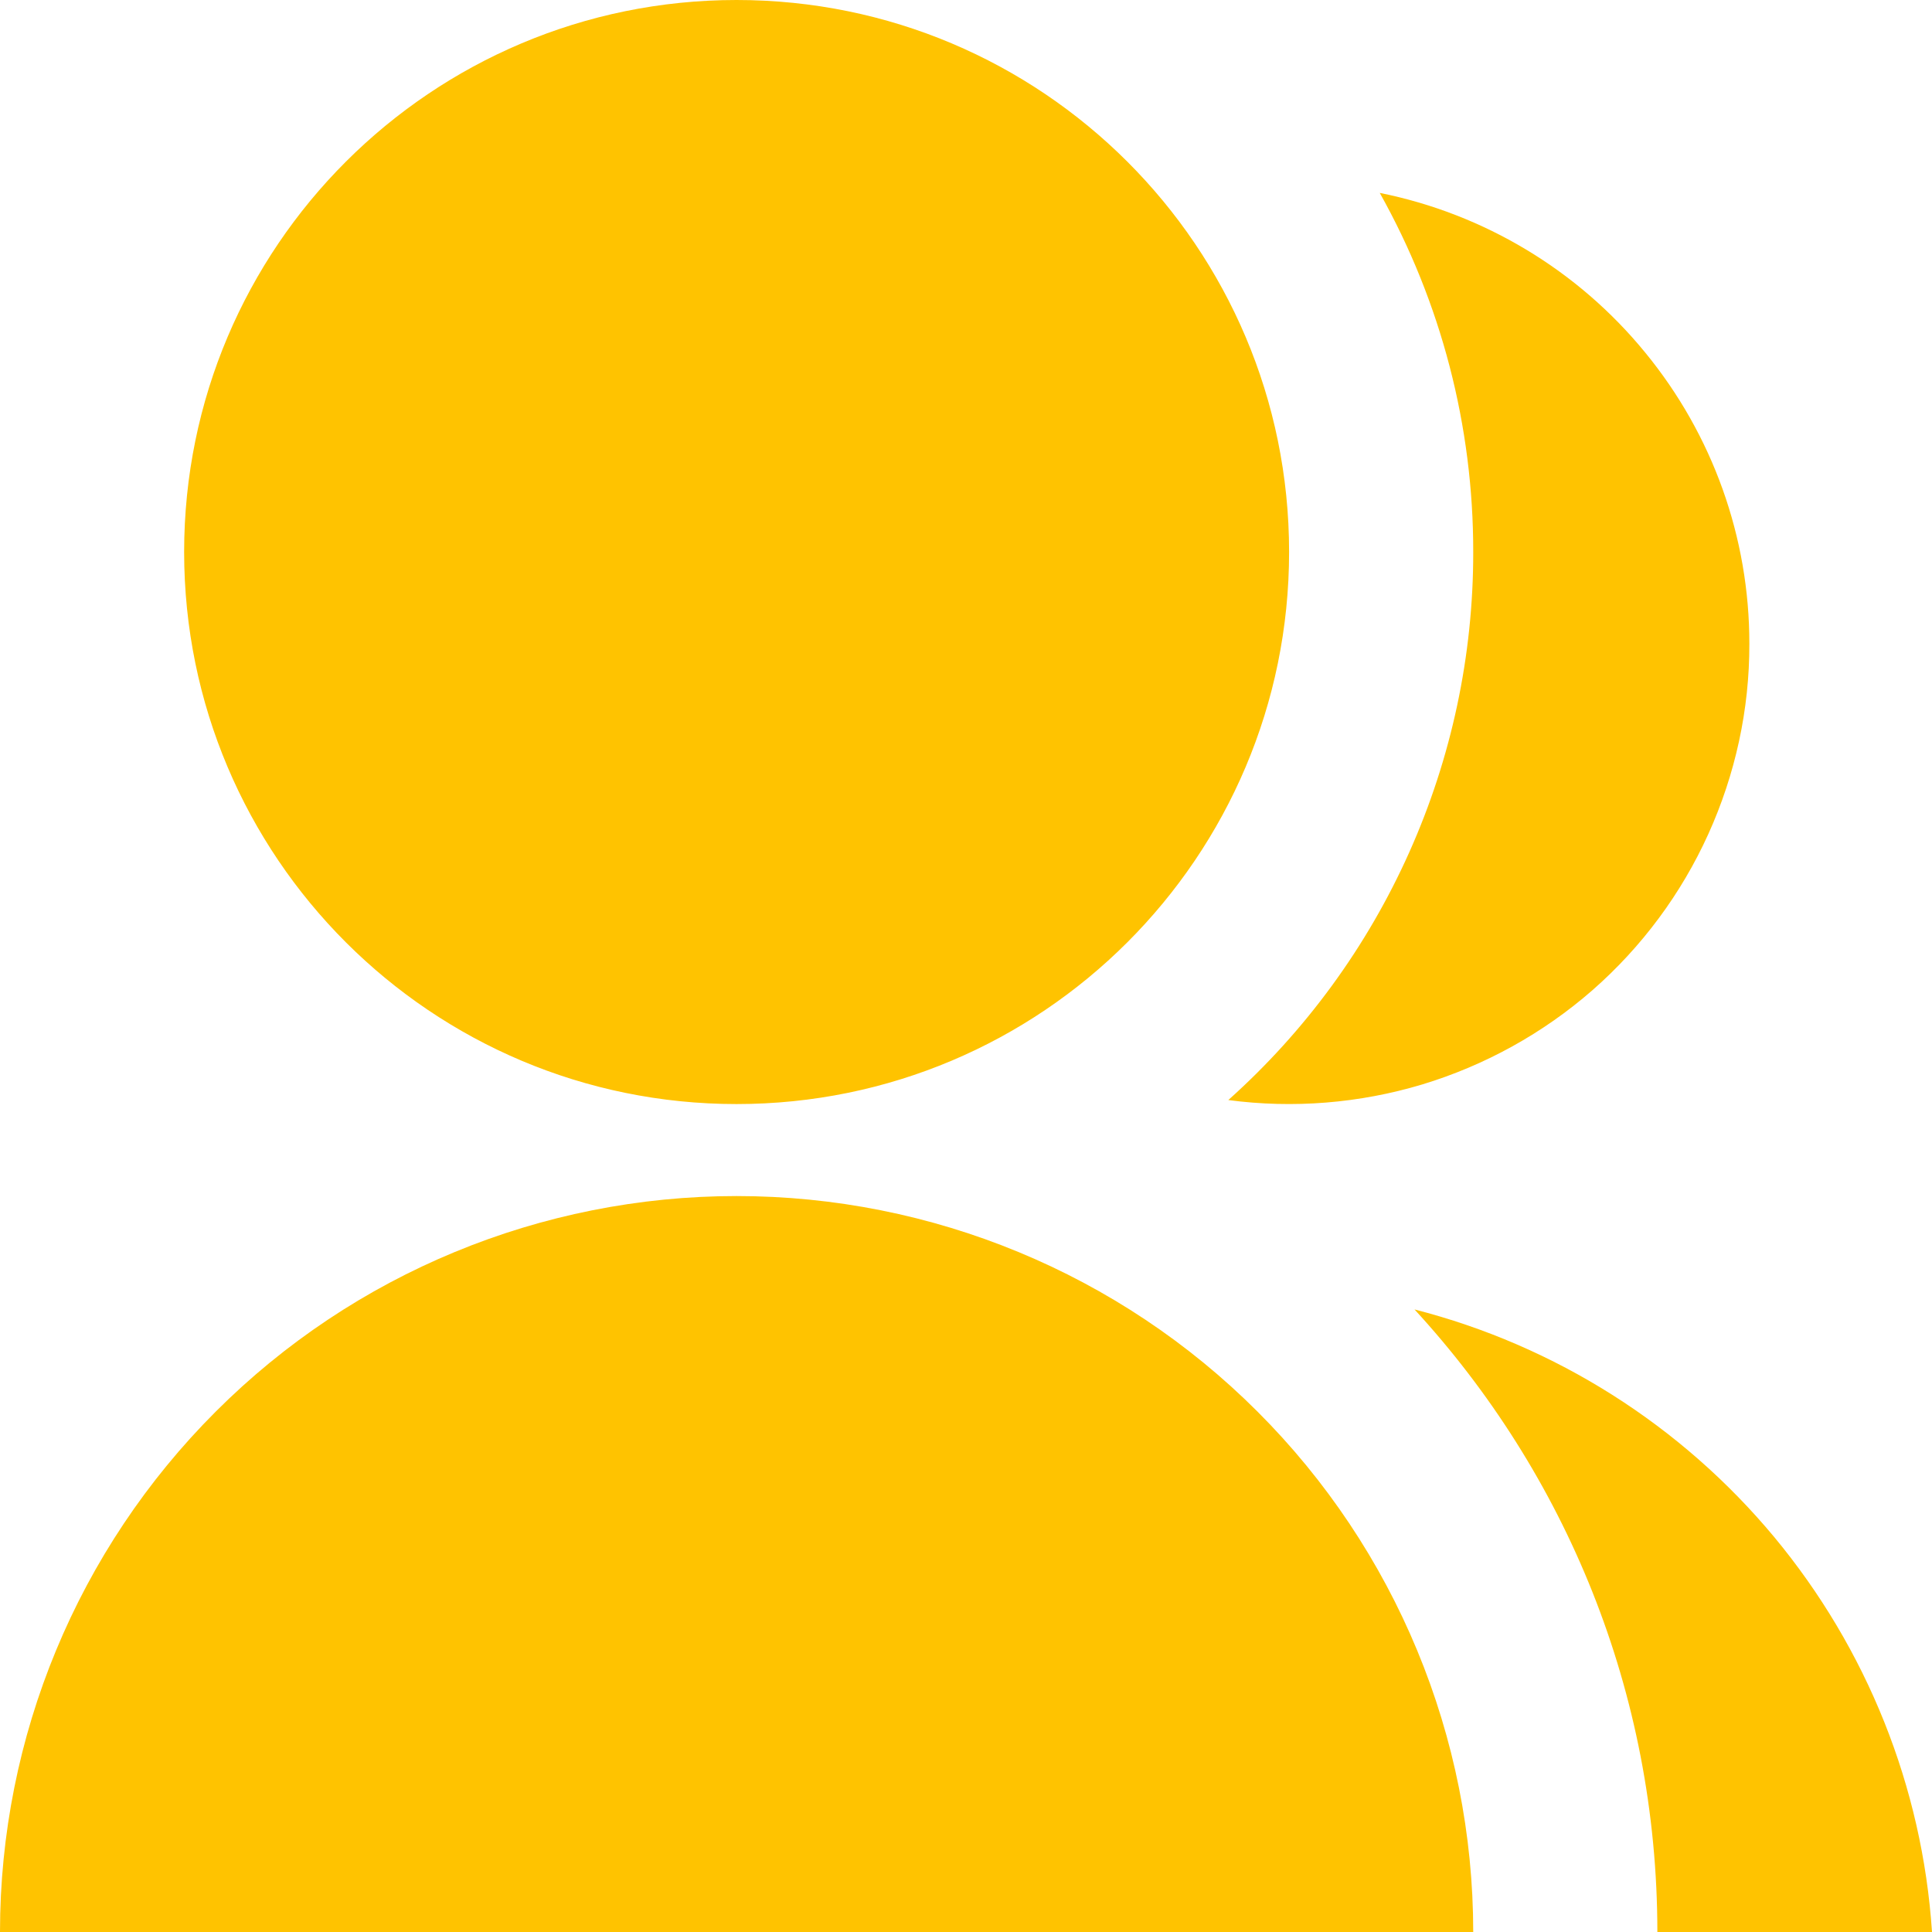 <svg width="13" height="13" viewBox="0 0 13 13" fill="none" xmlns="http://www.w3.org/2000/svg">
<path d="M0 13C0 11.687 0.522 10.427 1.452 9.498C2.381 8.569 3.642 8.048 4.956 8.048C6.271 8.048 7.532 8.569 8.461 9.498C9.391 10.427 9.913 11.687 9.913 13H0ZM4.956 7.429C2.903 7.429 1.239 5.766 1.239 3.714C1.239 1.662 2.903 0 4.956 0C7.01 0 8.674 1.662 8.674 3.714C8.674 5.766 7.01 7.429 4.956 7.429ZM9.518 8.811C10.466 9.054 11.312 9.59 11.938 10.342C12.563 11.095 12.935 12.024 13 13H11.152C11.152 11.384 10.532 9.913 9.518 8.811ZM8.265 7.402C8.784 6.938 9.199 6.37 9.483 5.734C9.767 5.099 9.914 4.41 9.913 3.714C9.914 2.868 9.698 2.036 9.284 1.298C9.986 1.439 10.617 1.818 11.07 2.372C11.524 2.925 11.772 3.618 11.771 4.333C11.772 4.774 11.677 5.21 11.495 5.612C11.313 6.014 11.047 6.372 10.715 6.663C10.383 6.953 9.992 7.169 9.57 7.297C9.147 7.424 8.702 7.46 8.265 7.402Z" fill="#FFC300"/>
</svg>
